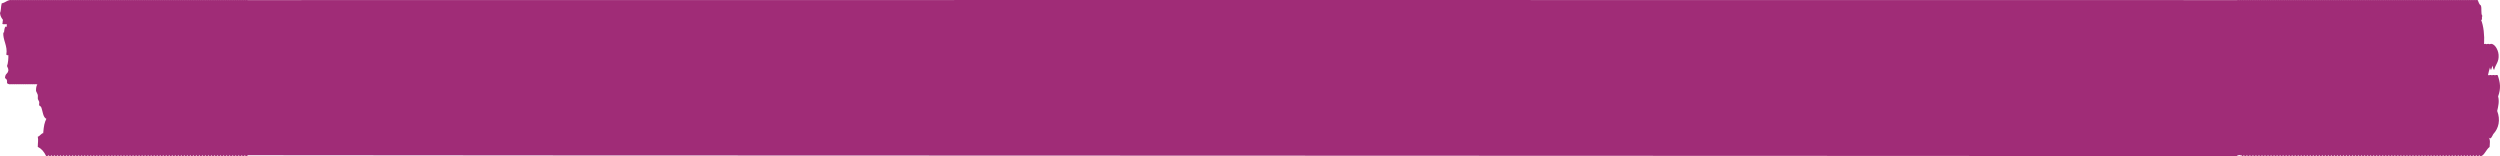 <svg width="96" height="6" viewBox="0 0 96 6" fill="none" xmlns="http://www.w3.org/2000/svg">
<g id="Underline marker brush">
<path id="Vector" fill-rule="evenodd" clip-rule="evenodd" d="M95.892 4.261C95.933 4.085 95.981 3.892 95.927 3.704C96.041 3.391 96.011 3.175 95.911 2.886C95.871 2.874 95.833 2.88 95.798 2.891L95.795 2.886C95.755 2.874 95.717 2.88 95.682 2.891L95.679 2.886C95.639 2.874 95.601 2.88 95.566 2.891L95.563 2.886C95.555 2.886 95.547 2.886 95.539 2.88C95.563 2.783 95.585 2.675 95.615 2.59C95.623 2.636 95.636 2.67 95.658 2.687C95.674 2.619 95.698 2.567 95.722 2.516C95.725 2.601 95.741 2.658 95.774 2.687C95.828 2.465 95.968 2.386 95.946 2.101C95.927 1.874 95.757 1.624 95.604 1.698C95.566 1.681 95.525 1.681 95.488 1.698C95.455 1.681 95.42 1.681 95.388 1.692C95.409 1.357 95.369 0.993 95.275 0.766C95.347 0.766 95.275 0.646 95.326 0.618C95.25 0.527 95.315 0.317 95.261 0.203C95.202 0.175 95.178 0.084 95.145 0.004C95.11 -0.001 95.081 -0.001 95.051 0.004C95.021 -0.001 94.992 -0.001 94.965 0.004C94.935 -0.001 94.905 -0.001 94.878 0.004C94.849 -0.001 94.819 -0.001 94.792 0.004C94.762 -0.001 94.733 -0.001 94.706 0.004C94.676 -0.001 94.646 -0.001 94.619 0.004C94.59 -0.001 94.56 -0.001 94.533 0.004C94.503 -0.001 94.474 -0.001 94.447 0.004C94.417 -0.001 94.388 -0.001 94.361 0.004C94.331 -0.001 94.301 -0.001 94.274 0.004C94.245 -0.001 94.215 -0.001 94.188 0.004C94.158 -0.001 94.129 -0.001 94.102 0.004C94.072 -0.001 94.042 -0.001 94.015 0.004C93.986 -0.001 93.956 -0.001 93.929 0.004C93.899 -0.001 93.87 -0.001 93.843 0.004C93.813 -0.001 93.783 -0.001 93.757 0.004C93.727 -0.001 93.697 -0.001 93.67 0.004C93.641 -0.001 93.611 -0.001 93.584 0.004C93.554 -0.001 93.525 -0.001 93.498 0.004C93.468 -0.001 93.438 -0.001 93.411 0.004C93.382 -0.001 93.352 -0.001 93.325 0.004C93.295 -0.001 93.266 -0.001 93.239 0.004C93.209 -0.001 93.179 -0.001 93.152 0.004C93.123 -0.001 93.093 -0.001 93.066 0.004C93.036 -0.001 93.007 -0.001 92.98 0.004C92.95 -0.001 92.921 -0.001 92.894 0.004C92.864 -0.001 92.834 -0.001 92.807 0.004C92.778 -0.001 92.748 -0.001 92.721 0.004C92.691 -0.001 92.662 -0.001 92.635 0.004C92.605 -0.001 92.575 -0.001 92.548 0.004C92.519 -0.001 92.489 -0.001 92.462 0.004C92.432 -0.001 92.403 -0.001 92.376 0.004C92.346 -0.001 92.316 -0.001 92.289 0.004C92.26 -0.001 92.23 -0.001 92.203 0.004C92.174 -0.001 92.144 -0.001 92.117 0.004C92.087 -0.001 92.058 -0.001 92.031 0.004C92.001 -0.001 91.971 -0.001 91.944 0.004C91.915 -0.001 91.885 -0.001 91.858 0.004C91.828 -0.001 91.799 -0.001 91.772 0.004C91.742 -0.001 91.712 -0.001 91.685 0.004C91.656 -0.001 91.626 -0.001 91.599 0.004C91.569 -0.001 91.54 -0.001 91.513 0.004C91.483 -0.001 91.454 -0.001 91.427 0.004C91.397 -0.001 91.367 -0.001 91.34 0.004C91.311 -0.001 91.281 -0.001 91.254 0.004C91.224 -0.001 91.195 -0.001 91.168 0.004C91.138 -0.001 91.108 -0.001 91.081 0.004C91.052 -0.001 91.022 -0.001 90.995 0.004C90.965 -0.001 90.936 -0.001 90.909 0.004C90.879 -0.001 90.849 -0.001 90.822 0.004C90.793 -0.001 90.763 -0.001 90.736 0.004C90.707 -0.001 90.677 -0.001 90.65 0.004C90.62 -0.001 90.591 -0.001 90.564 0.004C90.534 -0.001 90.504 -0.001 90.477 0.004C90.448 -0.001 90.418 -0.001 90.391 0.004C90.361 -0.001 90.332 -0.001 90.305 0.004C90.275 -0.001 90.245 -0.001 90.218 0.004C90.189 -0.001 90.159 -0.001 90.132 0.004C90.102 -0.001 90.073 -0.001 90.046 0.004C90.016 -0.001 89.987 -0.001 89.96 0.004C89.93 -0.001 89.9 -0.001 89.873 0.004C89.844 -0.001 89.814 -0.001 89.787 0.004C89.757 -0.001 89.728 -0.001 89.701 0.004C89.671 -0.001 89.641 -0.001 89.614 0.004C89.585 -0.001 89.555 -0.001 89.528 0.004C89.498 -0.001 89.469 -0.001 89.442 0.004C89.412 -0.001 89.382 -0.001 89.355 0.004C89.326 -0.001 89.296 -0.001 89.269 0.004C89.24 -0.001 89.21 -0.001 89.183 0.004C89.153 -0.001 89.124 -0.001 89.097 0.004C89.067 -0.001 89.037 -0.001 89.01 0.004C88.981 -0.001 88.951 -0.001 88.924 0.004C88.894 -0.001 88.865 -0.001 88.838 0.004C88.808 -0.001 88.778 -0.001 88.751 0.004C88.722 -0.001 88.692 -0.001 88.665 0.004C88.635 -0.001 88.606 -0.001 88.579 0.004C88.549 -0.001 88.519 -0.001 88.493 0.004C88.463 -0.001 88.433 -0.001 88.406 0.004C88.376 -0.001 88.347 -0.001 88.32 0.004C88.29 -0.001 88.261 -0.001 88.234 0.004C88.204 -0.001 88.174 -0.001 88.147 0.004C88.118 -0.001 88.088 -0.001 88.061 0.004C88.031 -0.001 88.002 -0.001 87.975 0.004C87.945 -0.001 87.915 -0.001 87.888 0.004C87.859 -0.001 87.829 -0.001 87.802 0.004C87.772 -0.001 87.743 -0.001 87.716 0.004C87.686 -0.001 87.656 -0.001 87.629 0.004C87.6 -0.001 87.57 -0.001 87.543 0.004C87.514 -0.001 87.484 -0.001 87.457 0.004C87.427 -0.001 87.398 -0.001 87.371 0.004C87.341 -0.001 87.311 -0.001 87.284 0.004C87.255 -0.001 87.225 -0.001 87.198 0.004C87.168 -0.001 87.139 -0.001 87.112 0.004C87.082 -0.001 87.052 -0.001 87.025 0.004C86.996 -0.001 86.966 -0.001 86.939 0.004C86.909 -0.001 86.88 -0.001 86.853 0.004C86.823 -0.001 86.794 -0.001 86.767 0.004C86.737 -0.001 86.707 -0.001 86.68 0.004C86.651 -0.001 86.621 -0.001 86.594 0.004C86.564 -0.001 86.535 -0.001 86.508 0.004C86.478 -0.001 86.448 -0.001 86.421 0.004C86.392 -0.001 86.362 -0.001 86.335 0.004C86.305 -0.001 86.276 -0.001 86.249 0.004C86.219 -0.001 86.189 -0.001 86.162 0.004C86.133 -0.001 86.103 -0.001 86.076 0.004C86.047 -0.001 86.017 -0.001 85.99 0.004C85.96 -0.001 85.931 -0.001 85.904 0.004C85.874 -0.001 9.544 -0.001 9.517 0.004C9.487 -0.001 9.457 -0.001 9.43 0.004C9.401 -0.001 9.371 -0.001 9.344 0.004C9.314 -0.001 9.285 -0.001 9.258 0.004C9.228 -0.001 9.198 -0.001 9.171 0.004C9.142 -0.001 9.112 -0.001 9.085 0.004C9.056 -0.001 9.026 -0.001 8.999 0.004C8.969 -0.001 8.94 -0.001 8.913 0.004C8.883 -0.001 8.853 -0.001 8.826 0.004C8.797 -0.001 8.767 -0.001 8.74 0.004C8.71 -0.001 8.681 -0.001 8.654 0.004C8.624 -0.001 8.594 -0.001 8.567 0.004C8.538 -0.001 8.508 -0.001 8.481 0.004C8.451 -0.001 8.422 -0.001 8.395 0.004C8.365 -0.001 8.335 -0.001 8.309 0.004C8.279 -0.001 8.249 -0.001 8.222 0.004C8.193 -0.001 8.163 -0.001 8.136 0.004C8.106 -0.001 8.077 -0.001 8.05 0.004C8.02 -0.001 7.99 -0.001 7.963 0.004C7.934 -0.001 7.904 -0.001 7.877 0.004C7.847 -0.001 7.818 -0.001 7.791 0.004C7.761 -0.001 7.731 -0.001 7.704 0.004C7.675 -0.001 7.645 -0.001 7.618 0.004C7.589 -0.001 7.559 -0.001 7.532 0.004C7.502 -0.001 7.473 -0.001 7.446 0.004C7.416 -0.001 7.386 -0.001 7.359 0.004C7.33 -0.001 7.3 -0.001 7.273 0.004C7.243 -0.001 7.214 -0.001 7.187 0.004C7.157 -0.001 7.127 -0.001 7.1 0.004C7.071 -0.001 7.041 -0.001 7.014 0.004C6.984 -0.001 6.955 -0.001 6.928 0.004C6.898 -0.001 6.868 -0.001 6.842 0.004C6.812 -0.001 6.782 -0.001 6.755 0.004C6.726 -0.001 6.696 -0.001 6.669 0.004C6.639 -0.001 6.61 -0.001 6.583 0.004C6.553 -0.001 6.523 -0.001 6.496 0.004C6.467 -0.001 6.437 -0.001 6.41 0.004C6.38 -0.001 6.351 -0.001 6.324 0.004C6.294 -0.001 6.264 -0.001 6.237 0.004C6.208 -0.001 6.178 -0.001 6.151 0.004C6.122 -0.001 6.092 -0.001 6.065 0.004C6.035 -0.001 6.006 -0.001 5.979 0.004C5.949 -0.001 5.919 -0.001 5.892 0.004C5.863 -0.001 5.833 -0.001 5.806 0.004C5.776 -0.001 5.747 -0.001 5.72 0.004C5.69 -0.001 5.66 -0.001 5.633 0.004C5.604 -0.001 5.574 -0.001 5.547 0.004C5.517 -0.001 5.488 -0.001 5.461 0.004C5.431 -0.001 5.401 -0.001 5.375 0.004C5.345 -0.001 5.315 -0.001 5.288 0.004C5.259 -0.001 5.229 -0.001 5.202 0.004C5.172 -0.001 5.143 -0.001 5.116 0.004C5.086 -0.001 5.056 -0.001 5.029 0.004C5 -0.001 4.97 -0.001 4.943 0.004C4.913 -0.001 4.884 -0.001 4.857 0.004C4.827 -0.001 4.797 -0.001 4.77 0.004C4.741 -0.001 4.711 -0.001 4.684 0.004C4.654 -0.001 4.625 -0.001 4.598 0.004C4.568 -0.001 4.539 -0.001 4.512 0.004C4.482 -0.001 4.452 -0.001 4.425 0.004C4.396 -0.001 4.366 -0.001 4.339 0.004C4.309 -0.001 4.28 -0.001 4.253 0.004C4.223 -0.001 4.193 -0.001 4.166 0.004C4.137 -0.001 4.107 -0.001 4.08 0.004C4.05 -0.001 4.021 -0.001 3.994 0.004C3.964 -0.001 3.934 -0.001 3.908 0.004C3.878 -0.001 3.848 -0.001 3.821 0.004C3.792 -0.001 3.762 -0.001 3.735 0.004C3.705 -0.001 3.676 -0.001 3.649 0.004C3.619 -0.001 3.589 -0.001 3.562 0.004C3.533 -0.001 3.503 -0.001 3.476 0.004C3.446 -0.001 3.417 -0.001 3.39 0.004C3.36 -0.001 3.33 -0.001 3.303 0.004C3.274 -0.001 3.244 -0.001 3.217 0.004C3.188 -0.001 3.158 -0.001 3.131 0.004C3.101 -0.001 3.072 -0.001 3.045 0.004C3.015 -0.001 2.985 -0.001 2.958 0.004C2.929 -0.001 2.899 -0.001 2.872 0.004C2.842 -0.001 2.813 -0.001 2.786 0.004C2.756 -0.001 2.726 -0.001 2.699 0.004C2.67 -0.001 2.64 -0.001 2.613 0.004C2.583 -0.001 2.554 -0.001 2.527 0.004C2.497 -0.001 2.467 -0.001 2.441 0.004C2.411 -0.001 2.381 -0.001 2.354 0.004C2.325 -0.001 2.295 -0.001 2.268 0.004C2.238 -0.001 2.209 -0.001 2.182 0.004C2.152 -0.001 2.122 -0.001 2.095 0.004C2.066 -0.001 2.036 -0.001 2.009 0.004C1.979 -0.001 1.95 -0.001 1.923 0.004C1.893 -0.001 1.863 -0.001 1.836 0.004C1.807 -0.001 1.777 -0.001 1.75 0.004C1.72 -0.001 1.691 -0.001 1.664 0.004C1.634 -0.001 1.605 -0.001 1.578 0.004C1.548 -0.001 1.518 -0.001 1.491 0.004C1.462 -0.001 1.432 -0.001 1.405 0.004C1.375 -0.001 1.346 -0.001 1.319 0.004C1.289 -0.001 1.259 -0.001 1.232 0.004C1.203 -0.001 1.173 -0.001 1.146 0.004C1.116 -0.001 1.087 -0.001 1.06 0.004C1.03 -0.001 1 -0.001 0.974 0.004C0.944 -0.001 0.914 -0.001 0.887 0.004C0.858 -0.001 0.828 -0.001 0.801 0.004C0.771 -0.001 0.742 -0.001 0.715 0.004C0.685 -0.001 0.655 -0.001 0.628 0.004C0.599 -0.001 0.569 -0.001 0.542 0.004C0.512 -0.001 0.483 -0.001 0.456 0.004C0.307 -0.024 0.216 0.101 0.065 0.129C0.027 0.271 0.046 0.408 0 0.499C0.013 0.635 0.067 0.698 0.116 0.766C0.097 0.8 0.108 0.879 0.089 0.914C0.135 0.953 0.151 0.908 0.191 0.936C0.191 0.931 0.191 0.925 0.191 0.925C0.221 0.942 0.237 0.919 0.262 0.931C0.259 0.965 0.256 0.999 0.256 1.039C0.17 0.942 0.154 1.255 0.154 1.26C0.154 1.266 0.127 1.232 0.127 1.238C0.102 1.539 0.302 1.76 0.243 2.096C0.259 2.124 0.289 2.124 0.321 2.118C0.326 2.238 0.31 2.437 0.27 2.533C0.286 2.596 0.321 2.613 0.321 2.704C0.289 2.869 0.205 2.795 0.191 2.999C0.237 3.028 0.286 3.05 0.27 3.193C0.321 3.238 0.375 3.244 0.423 3.232C0.453 3.238 0.48 3.238 0.51 3.232C0.539 3.238 0.566 3.238 0.596 3.232C0.626 3.238 0.653 3.238 0.682 3.232C0.712 3.238 0.739 3.238 0.769 3.232C0.798 3.238 0.825 3.238 0.855 3.232C0.885 3.238 0.911 3.238 0.941 3.232C0.971 3.238 0.998 3.238 1.027 3.232C1.057 3.238 1.084 3.238 1.114 3.232C1.143 3.238 1.17 3.238 1.2 3.232C1.23 3.238 1.257 3.238 1.286 3.232C1.316 3.238 1.343 3.238 1.373 3.232C1.394 3.238 1.413 3.238 1.435 3.238C1.405 3.289 1.383 3.352 1.383 3.454C1.37 3.522 1.454 3.59 1.454 3.681C1.451 3.857 1.443 3.761 1.505 3.909C1.516 3.937 1.494 4.017 1.505 4.039C1.529 4.096 1.559 4.051 1.591 4.136C1.64 4.272 1.653 4.511 1.78 4.562C1.707 4.716 1.685 4.812 1.658 5.119C1.613 5.091 1.529 5.233 1.451 5.25C1.478 5.398 1.451 5.471 1.451 5.642C1.586 5.704 1.68 5.807 1.777 6C1.812 6 1.845 5.983 1.872 5.96C1.88 5.972 1.885 5.983 1.893 6C1.928 6 1.96 5.983 1.987 5.96C1.996 5.972 2.001 5.983 2.009 6C2.044 6 2.076 5.983 2.103 5.96C2.112 5.972 2.117 5.983 2.125 6C2.16 6 2.192 5.983 2.219 5.96C2.227 5.972 2.233 5.983 2.241 6C2.276 6 2.308 5.983 2.335 5.96C2.343 5.972 2.349 5.983 2.357 6C2.392 6 2.424 5.983 2.451 5.96C2.459 5.972 2.465 5.983 2.473 6C2.508 6 2.54 5.983 2.567 5.96C2.575 5.972 2.581 5.983 2.589 6C2.624 6 2.656 5.983 2.683 5.96C2.691 5.972 2.697 5.983 2.705 6C2.74 6 2.772 5.983 2.799 5.96C2.807 5.972 2.813 5.983 2.821 6C2.856 6 2.888 5.983 2.915 5.96C2.923 5.972 2.929 5.983 2.937 6C2.972 6 3.004 5.983 3.031 5.96C3.039 5.972 3.045 5.983 3.053 6C3.088 6 3.12 5.983 3.147 5.96C3.155 5.972 3.161 5.983 3.169 6C3.204 6 3.236 5.983 3.263 5.96C3.271 5.972 3.276 5.983 3.285 6C3.32 6 3.352 5.983 3.379 5.96C3.387 5.972 3.392 5.983 3.401 6C3.436 6 3.468 5.983 3.495 5.96C3.503 5.972 3.508 5.983 3.517 6C3.552 6 3.584 5.983 3.611 5.96C3.619 5.972 3.624 5.983 3.632 6C3.668 6 3.7 5.983 3.727 5.96C3.735 5.972 3.74 5.983 3.748 6C3.783 6 3.816 5.983 3.843 5.96C3.851 5.972 3.856 5.983 3.864 6C3.899 6 3.932 5.983 3.959 5.96C3.967 5.972 3.972 5.983 3.98 6C4.015 6 4.048 5.983 4.075 5.96C4.083 5.972 4.088 5.983 4.096 6C4.131 6 4.164 5.983 4.191 5.96C4.199 5.972 4.204 5.983 4.212 6C4.247 6 4.28 5.983 4.307 5.96C4.315 5.972 4.32 5.983 4.328 6C4.363 6 4.396 5.983 4.423 5.96C4.431 5.972 4.436 5.983 4.444 6C4.479 6 4.512 5.983 4.539 5.96C4.547 5.972 4.552 5.983 4.56 6C4.595 6 4.628 5.983 4.654 5.96C4.663 5.972 4.668 5.983 4.676 6C4.711 6 4.744 5.983 4.77 5.96C4.779 5.972 4.784 5.983 4.792 6C4.827 6 4.859 5.983 4.886 5.96C4.895 5.972 4.9 5.983 4.908 6C4.943 6 4.975 5.983 5.002 5.96C5.01 5.972 5.016 5.983 5.024 6C5.059 6 5.091 5.983 5.118 5.96C5.126 5.972 5.132 5.983 5.14 6C5.175 6 5.207 5.983 5.234 5.96C5.242 5.972 5.248 5.983 5.256 6C5.291 6 5.323 5.983 5.35 5.96C5.358 5.972 5.364 5.983 5.372 6C5.407 6 5.439 5.983 5.466 5.96C5.474 5.972 5.48 5.983 5.488 6C5.523 6 5.555 5.983 5.582 5.96C5.59 5.972 5.596 5.983 5.604 6C5.639 6 5.671 5.983 5.698 5.96C5.706 5.972 5.712 5.983 5.72 6C5.755 6 5.787 5.983 5.814 5.96C5.822 5.972 5.828 5.983 5.836 6C5.871 6 5.903 5.983 5.93 5.96C5.938 5.972 5.944 5.983 5.952 6C5.987 6 6.019 5.983 6.046 5.96C6.054 5.972 6.059 5.983 6.068 6C6.103 6 6.135 5.983 6.162 5.96C6.17 5.972 6.175 5.983 6.184 6C6.219 6 6.251 5.983 6.278 5.96C6.286 5.972 6.291 5.983 6.299 6C6.335 6 6.367 5.983 6.394 5.96C6.402 5.972 6.407 5.983 6.415 6C6.451 6 6.483 5.983 6.51 5.96C6.518 5.972 6.523 5.983 6.531 6C6.566 6 6.599 5.983 6.626 5.96C6.634 5.972 6.639 5.983 6.647 6C6.682 6 6.715 5.983 6.742 5.96C6.75 5.972 6.755 5.983 6.763 6C6.798 6 6.831 5.983 6.858 5.96C6.866 5.972 6.871 5.983 6.879 6C6.914 6 6.947 5.983 6.974 5.96C6.982 5.972 6.987 5.983 6.995 6C7.03 6 7.063 5.983 7.09 5.96C7.098 5.972 7.103 5.983 7.111 6C7.146 6 7.179 5.983 7.206 5.96C7.214 5.972 7.219 5.983 7.227 6C7.262 6 7.295 5.983 7.322 5.96C7.33 5.972 7.335 5.983 7.343 6C7.378 6 7.411 5.983 7.438 5.96C7.446 5.972 7.451 5.983 7.459 6C7.494 6 7.526 5.983 7.553 5.96C7.562 5.972 7.567 5.983 7.575 6C7.61 6 7.642 5.983 7.669 5.96C7.678 5.972 7.683 5.983 7.691 6C7.726 6 7.758 5.983 7.785 5.96C7.793 5.972 7.799 5.983 7.807 6C7.842 6 7.874 5.983 7.901 5.96C7.909 5.972 7.915 5.983 7.923 6C7.958 6 7.99 5.983 8.017 5.96C8.025 5.972 8.031 5.983 8.039 6C8.074 6 8.106 5.983 8.133 5.96C8.141 5.972 8.147 5.983 8.155 6C8.19 6 8.222 5.983 8.249 5.96C8.257 5.972 8.263 5.983 8.271 6C8.306 6 8.338 5.983 8.365 5.96C8.373 5.972 8.379 5.983 8.387 6C8.422 6 8.454 5.983 8.481 5.96C8.489 5.972 8.495 5.983 8.503 6C8.538 6 8.57 5.983 8.597 5.96C8.605 5.972 8.611 5.983 8.619 6C8.654 6 8.686 5.983 8.713 5.96C8.721 5.972 8.727 5.983 8.735 6C8.77 6 8.802 5.983 8.829 5.96C8.837 5.972 8.842 5.983 8.851 6C8.886 6 8.918 5.983 8.945 5.96C8.953 5.972 8.958 5.983 8.967 6C9.002 6 9.034 5.983 9.061 5.96C9.069 5.972 9.074 5.983 9.082 6C9.118 6 9.15 5.983 9.177 5.96C9.185 5.972 9.19 5.983 9.198 6C9.233 6 9.266 5.983 9.293 5.96C9.301 5.972 9.306 5.983 9.314 6C9.349 6 9.382 5.983 9.409 5.96C9.417 5.972 9.422 5.983 9.43 6C9.465 6 9.498 5.983 9.525 5.96C9.533 5.972 85.839 5.983 85.847 6C85.882 6 85.914 5.983 85.941 5.96C85.95 5.972 86.014 5.943 86.022 5.96C86.057 5.96 86.03 5.983 86.057 5.96C86.066 5.972 86.112 5.96 86.079 6C86.114 6 86.146 5.983 86.173 5.96C86.181 5.972 86.187 5.983 86.195 6C86.23 6 86.262 5.983 86.289 5.96C86.297 5.972 86.303 5.983 86.311 6C86.346 6 86.378 5.983 86.405 5.96C86.413 5.972 86.419 5.983 86.427 6C86.462 6 86.494 5.983 86.521 5.96C86.529 5.972 86.535 5.983 86.543 6C86.578 6 86.61 5.983 86.637 5.96C86.645 5.972 86.651 5.983 86.659 6C86.694 6 86.726 5.983 86.753 5.96C86.761 5.972 86.767 5.983 86.775 6C86.81 6 86.842 5.983 86.869 5.96C86.877 5.972 86.883 5.983 86.891 6C86.926 6 86.958 5.983 86.985 5.96C86.993 5.972 86.999 5.983 87.007 6C87.042 6 87.074 5.983 87.101 5.96C87.109 5.972 87.115 5.983 87.123 6C87.158 6 87.19 5.983 87.217 5.96C87.225 5.972 87.23 5.983 87.239 6C87.274 6 87.306 5.983 87.333 5.96C87.341 5.972 87.346 5.983 87.355 6C87.389 6 87.422 5.983 87.449 5.96C87.457 5.972 87.462 5.983 87.47 6C87.505 6 87.538 5.983 87.565 5.96C87.573 5.972 87.578 5.983 87.586 6C87.621 6 87.654 5.983 87.681 5.96C87.689 5.972 87.694 5.983 87.702 6C87.737 6 87.77 5.983 87.797 5.96C87.805 5.972 87.81 5.983 87.818 6C87.853 6 87.886 5.983 87.913 5.96C87.921 5.972 87.926 5.983 87.934 6C87.969 6 88.002 5.983 88.029 5.96C88.037 5.972 88.042 5.983 88.05 6C88.085 6 88.118 5.983 88.145 5.96C88.153 5.972 88.158 5.983 88.166 6C88.201 6 88.234 5.983 88.261 5.96C88.269 5.972 88.274 5.983 88.282 6C88.317 6 88.35 5.983 88.376 5.96C88.385 5.972 88.39 5.983 88.398 6C88.433 6 88.466 5.983 88.493 5.96C88.501 5.972 88.506 5.983 88.514 6C88.549 6 88.582 5.983 88.608 5.96C88.617 5.972 88.622 5.983 88.63 6C88.665 6 88.697 5.983 88.724 5.96C88.733 5.972 88.738 5.983 88.746 6C88.781 6 88.813 5.983 88.84 5.96C88.848 5.972 88.854 5.983 88.862 6C88.897 6 88.929 5.983 88.956 5.96C88.964 5.972 88.97 5.983 88.978 6C89.013 6 89.045 5.983 89.072 5.96C89.08 5.972 89.086 5.983 89.094 6C89.129 6 89.161 5.983 89.188 5.96C89.196 5.972 89.202 5.983 89.21 6C89.245 6 89.277 5.983 89.304 5.96C89.312 5.972 89.318 5.983 89.326 6C89.361 6 89.393 5.983 89.42 5.96C89.428 5.972 89.434 5.983 89.442 6C89.477 6 89.509 5.983 89.536 5.96C89.544 5.972 89.55 5.983 89.558 6C89.593 6 89.625 5.983 89.652 5.96C89.66 5.972 89.666 5.983 89.674 6C89.709 6 89.741 5.983 89.768 5.96C89.776 5.972 89.781 5.983 89.79 6C89.825 6 89.857 5.983 89.884 5.96C89.892 5.972 89.897 5.983 89.906 6C89.941 6 89.973 5.983 90 5.96C90.008 5.972 90.013 5.983 90.022 6C90.057 6 90.089 5.983 90.116 5.96C90.124 5.972 90.129 5.983 90.138 6C90.172 6 90.205 5.983 90.232 5.96C90.24 5.972 90.245 5.983 90.253 6C90.288 6 90.321 5.983 90.348 5.96C90.356 5.972 90.361 5.983 90.369 6C90.404 6 90.437 5.983 90.464 5.96C90.472 5.972 90.477 5.983 90.485 6C90.52 6 90.553 5.983 90.58 5.96C90.588 5.972 90.593 5.983 90.601 6C90.636 6 90.669 5.983 90.696 5.96C90.704 5.972 90.709 5.983 90.717 6C90.752 6 90.785 5.983 90.812 5.96C90.82 5.972 90.825 5.983 90.833 6C90.868 6 90.901 5.983 90.928 5.96C90.936 5.972 90.941 5.983 90.949 6C90.984 6 91.017 5.983 91.044 5.96C91.052 5.972 91.057 5.983 91.065 6C91.1 6 91.133 5.983 91.159 5.96C91.168 5.972 91.173 5.983 91.181 6C91.216 6 91.249 5.983 91.275 5.96C91.284 5.972 91.289 5.983 91.297 6C91.332 6 91.365 5.983 91.391 5.96C91.4 5.972 91.405 5.983 91.413 6C91.448 6 91.48 5.983 91.507 5.96C91.516 5.972 91.521 5.983 91.529 6C91.564 6 91.596 5.983 91.623 5.96C91.631 5.972 91.637 5.983 91.645 6C91.68 6 91.712 5.983 91.739 5.96C91.747 5.972 91.753 5.983 91.761 6C91.796 6 91.828 5.983 91.855 5.96C91.863 5.972 91.869 5.983 91.877 6C91.912 6 91.944 5.983 91.971 5.96C91.979 5.972 91.985 5.983 91.993 6C92.028 6 92.06 5.983 92.087 5.96C92.095 5.972 92.101 5.983 92.109 6C92.144 6 92.176 5.983 92.203 5.96C92.211 5.972 92.217 5.983 92.225 6C92.26 6 92.292 5.983 92.319 5.96C92.327 5.972 92.333 5.983 92.341 6C92.376 6 92.408 5.983 92.435 5.96C92.443 5.972 92.448 5.983 92.457 6C92.492 6 92.524 5.983 92.551 5.96C92.559 5.972 92.564 5.983 92.573 6C92.608 6 92.64 5.983 92.667 5.96C92.675 5.972 92.68 5.983 92.689 6C92.724 6 92.756 5.983 92.783 5.96C92.791 5.972 92.796 5.983 92.805 6C92.84 6 92.872 5.983 92.899 5.96C92.907 5.972 92.912 5.983 92.921 6C92.956 6 92.988 5.983 93.015 5.96C93.023 5.972 93.028 5.983 93.036 6C93.072 6 93.104 5.983 93.131 5.96C93.139 5.972 93.144 5.983 93.152 6C93.187 6 93.22 5.983 93.247 5.96C93.255 5.972 93.26 5.983 93.268 6C93.303 6 93.336 5.983 93.363 5.96C93.371 5.972 93.376 5.983 93.384 6C93.419 6 93.452 5.983 93.479 5.96C93.487 5.972 93.492 5.983 93.5 6C93.535 6 93.568 5.983 93.595 5.96C93.603 5.972 93.608 5.983 93.616 6C93.651 6 93.684 5.983 93.711 5.96C93.719 5.972 93.724 5.983 93.732 6C93.767 6 93.8 5.983 93.827 5.96C93.835 5.972 93.84 5.983 93.848 6C93.883 6 93.916 5.983 93.942 5.96C93.951 5.972 93.956 5.983 93.964 6C93.999 6 94.031 5.983 94.058 5.96C94.067 5.972 94.072 5.983 94.08 6C94.115 6 94.147 5.983 94.174 5.96C94.183 5.972 94.188 5.983 94.196 6C94.231 6 94.263 5.983 94.29 5.96C94.299 5.972 94.304 5.983 94.312 6C94.347 6 94.379 5.983 94.406 5.96C94.414 5.972 94.42 5.983 94.428 6C94.463 6 94.495 5.983 94.522 5.96C94.53 5.972 94.536 5.983 94.544 6C94.579 6 94.611 5.983 94.638 5.96C94.646 5.972 94.652 5.983 94.66 6C94.695 6 94.727 5.983 94.754 5.96C94.762 5.972 94.768 5.983 94.776 6C94.811 6 94.843 5.983 94.87 5.96C94.878 5.972 94.884 5.983 94.892 6C94.927 6 94.959 5.983 94.986 5.96C94.994 5.972 95 5.983 95.008 6C95.043 6 95.075 5.983 95.102 5.96C95.11 5.972 95.116 5.983 95.124 6C95.159 6 95.191 5.983 95.218 5.96C95.226 5.972 95.231 5.983 95.24 6C95.388 6 95.461 5.744 95.601 5.642C95.606 5.523 95.639 5.369 95.566 5.284C95.65 5.375 95.695 5.233 95.739 5.153C95.954 4.926 96.024 4.602 95.892 4.261Z" fill="#A02C77"/>
</g>
</svg>
